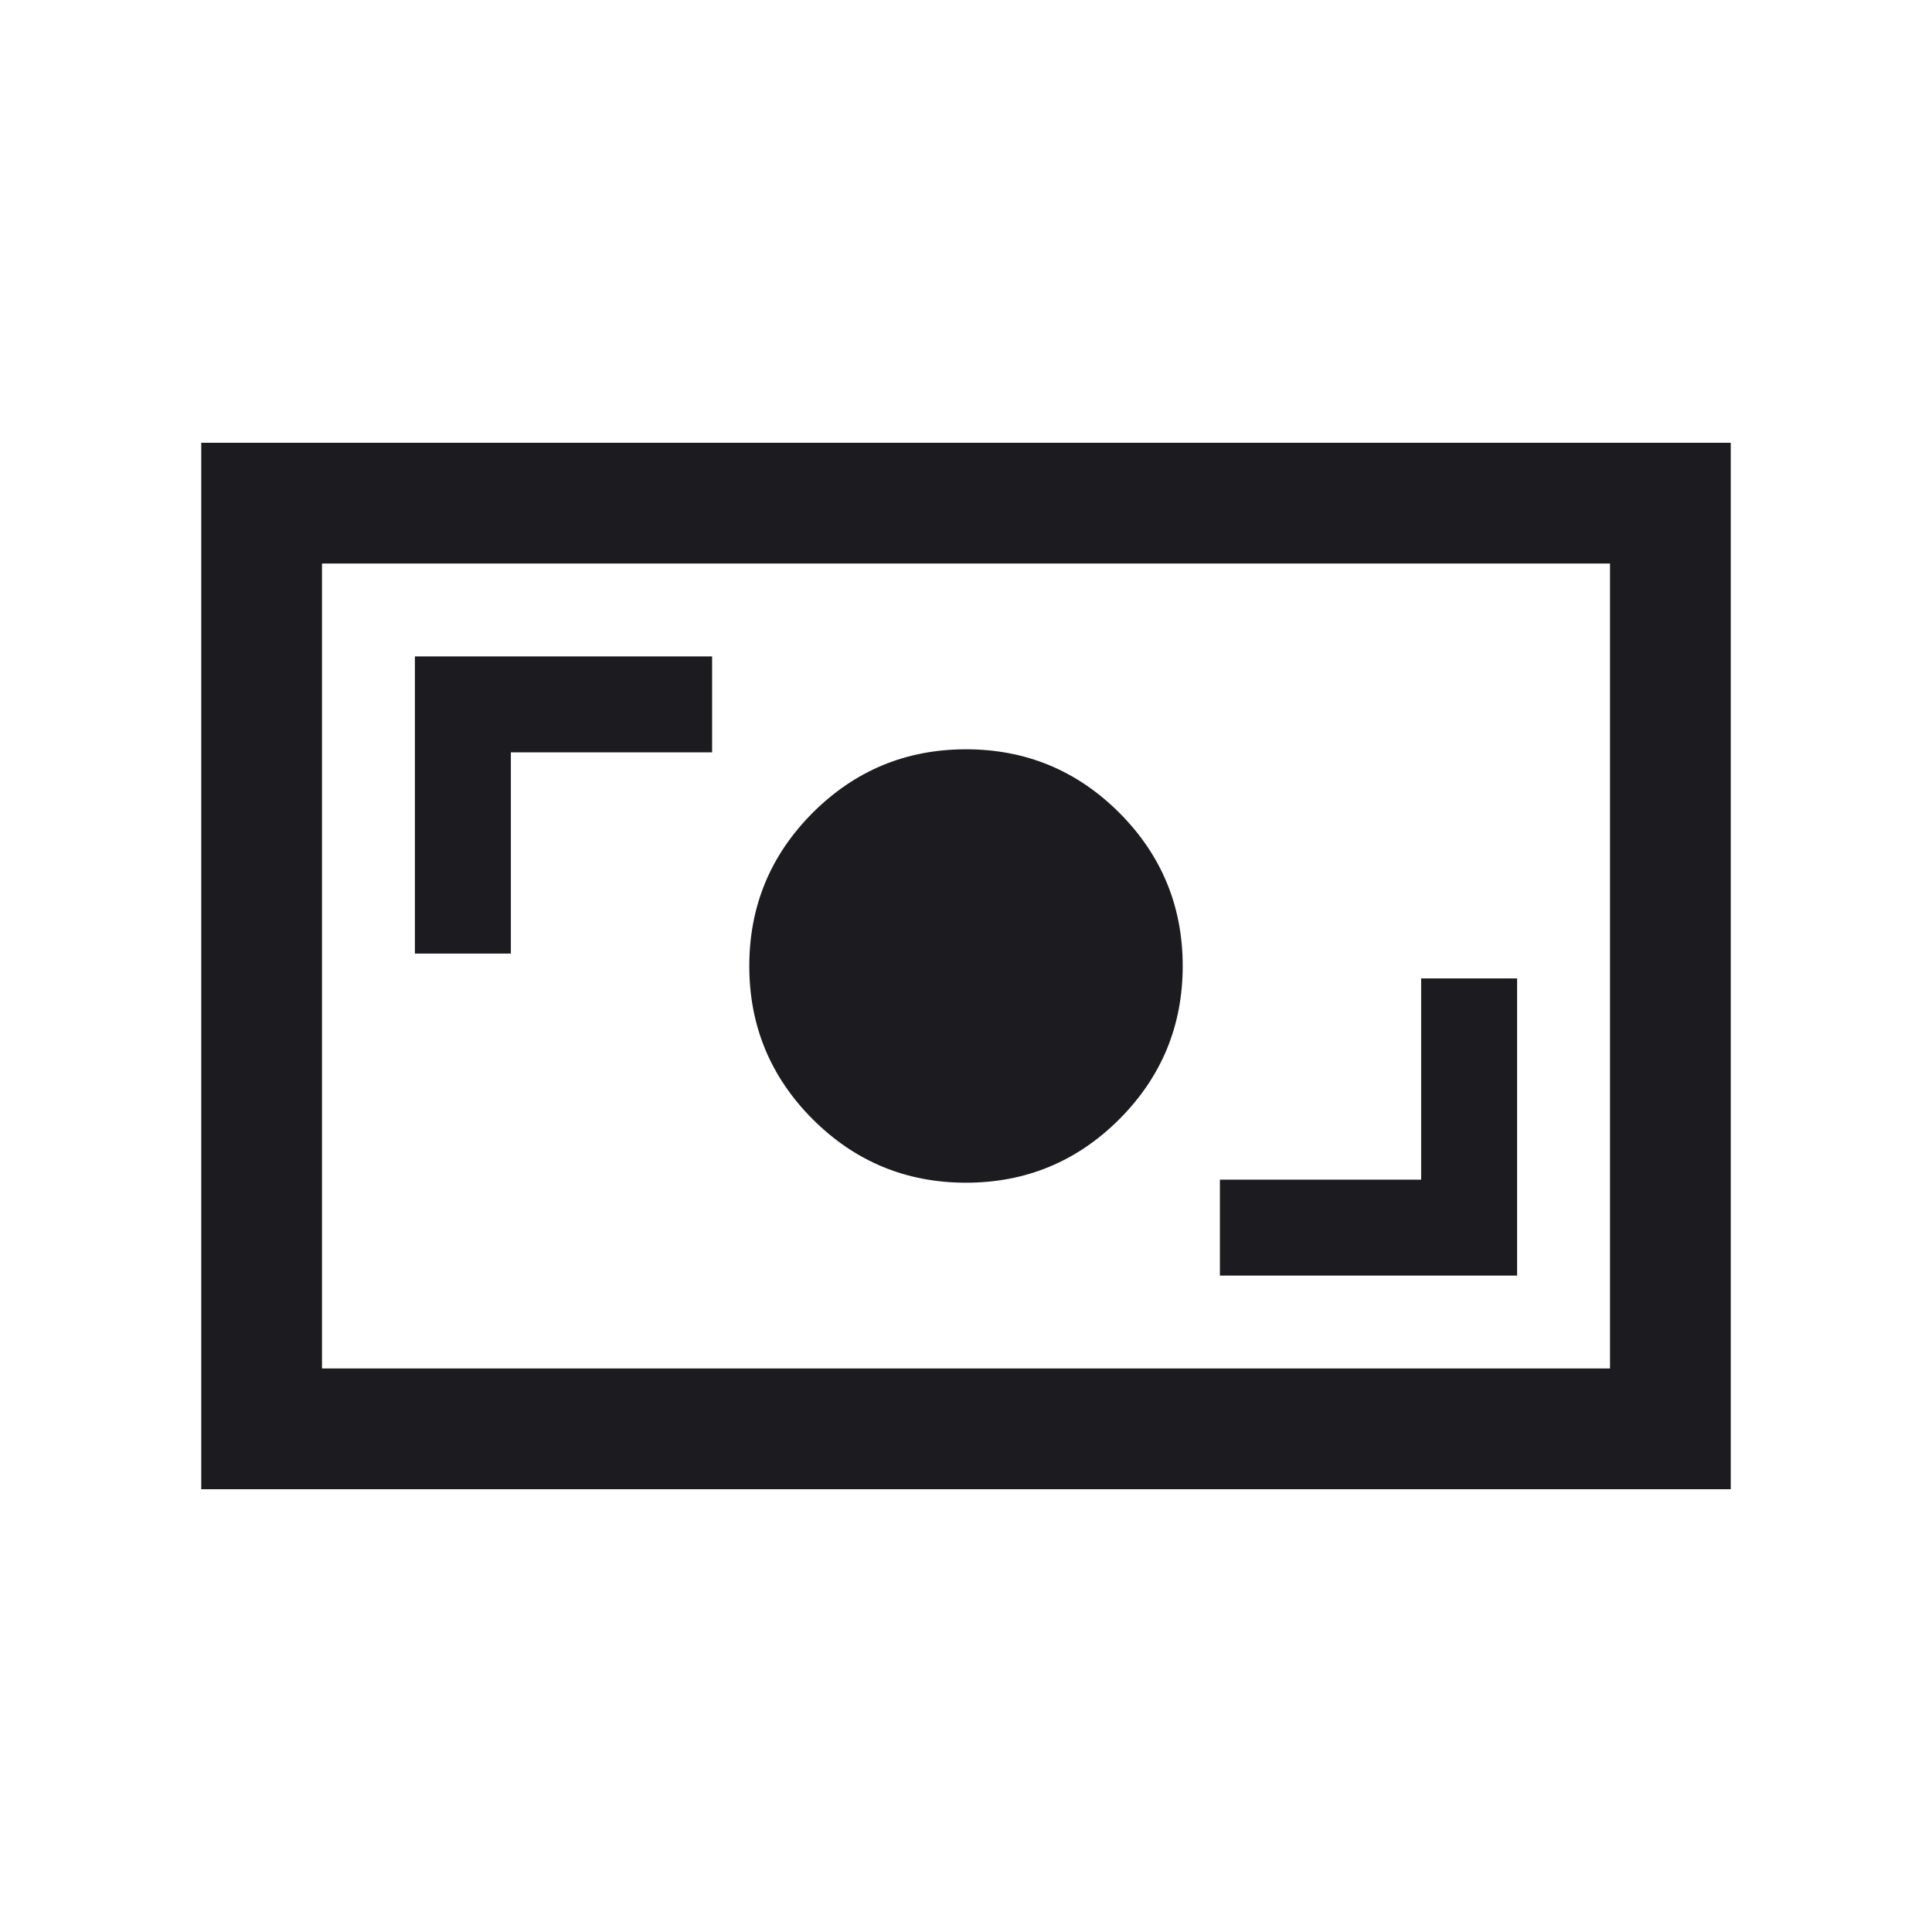 <svg width="24" height="24" viewBox="0 0 24 24" fill="none" xmlns="http://www.w3.org/2000/svg">
<mask id="mask0_136_263" style="mask-type:alpha" maskUnits="userSpaceOnUse" x="0" y="0" width="24" height="24">
<rect width="24" height="24" fill="#D9D9D9"/>
</mask>
<g mask="url(#mask0_136_263)">
<path d="M15.154 15.846H18.846V12.154H17.654V14.654H15.154V15.846ZM12 14.692C12.743 14.692 13.378 14.429 13.904 13.904C14.429 13.378 14.692 12.743 14.692 12C14.692 11.257 14.429 10.622 13.904 10.096C13.378 9.571 12.743 9.308 12 9.308C11.257 9.308 10.622 9.571 10.096 10.096C9.571 10.622 9.308 11.257 9.308 12C9.308 12.743 9.571 13.378 10.096 13.904C10.622 14.429 11.257 14.692 12 14.692ZM5.154 11.846H6.346V9.346H8.846V8.154H5.154V11.846ZM2.5 18.5V5.5H21.5V18.5H2.5ZM4 17H20V7H4V17Z" fill="#1C1B1F"/>
</g>
</svg>

